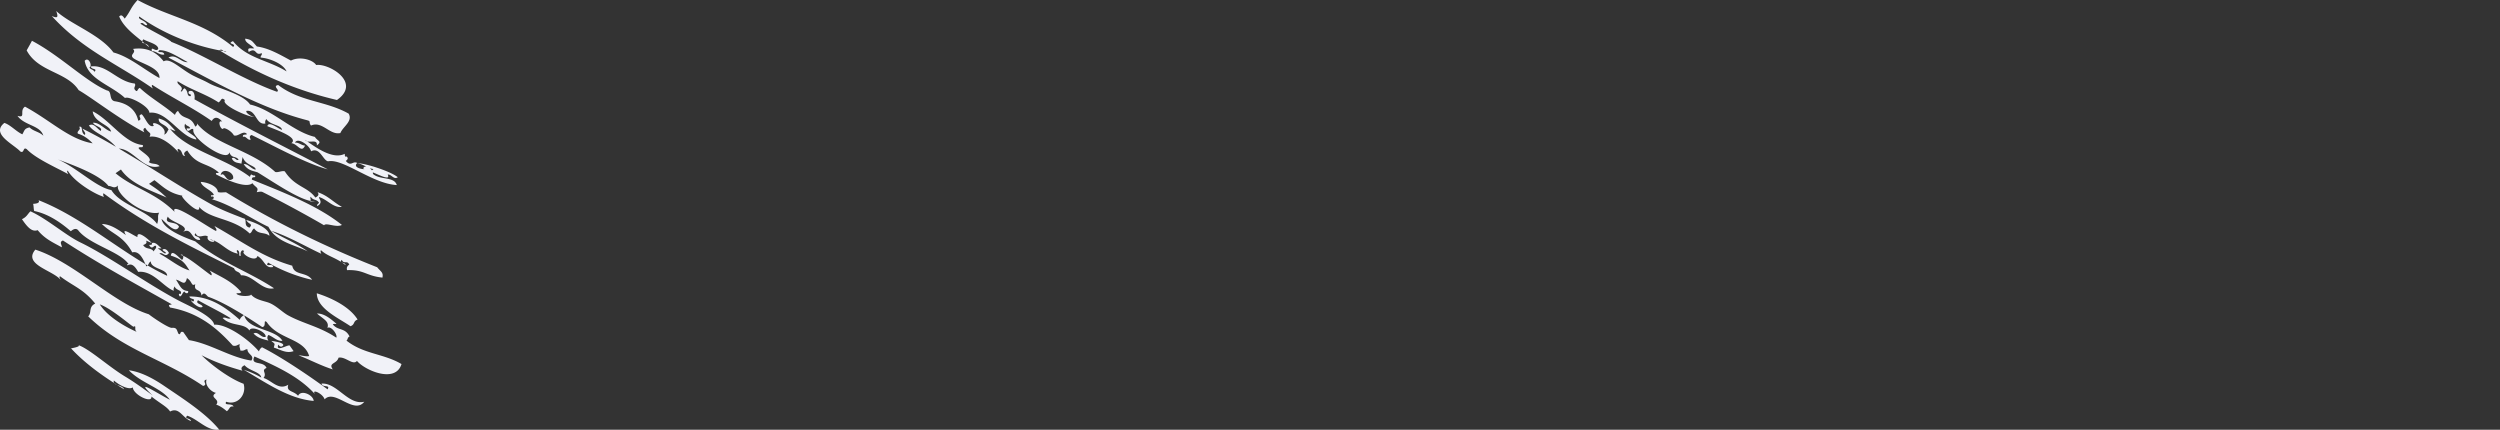<svg width="1594" height="274" xmlns="http://www.w3.org/2000/svg"><rect width="100%" height="100%" fill="#333333" stroke="none"/><path d="M227.633 104.048c5.013-.096 21.464 5.173 25.994 8.956-2.622 1.817-4.103-2.09-6.44-1.716 2.14 4.307-5.662.092-9.48-1.382.073.312.1.632.068.956 4.41 4.099 13.545 1.496 15.225 7.138-15.712-.875-34.093-17.099-43.812-15.154-3.311-.519-5.18-9.34-10.86-6.364-.647-3.48-8.446-9.3-10.263-5.52 2.312-.322 4.18 1.799 6.42 1.874-2.374 5.14-4.641-1.132-8.732-1.544 5.14-3.712-10.673-8.78-15.301-10.854.938-3.545 6.702 1.514 9.327 2.391-.205-3.184-7.447-2.955-10.001-6.953-.502.898-1.01 1.795-.521 2.87-6.152 1.188-5.78-8.9-12.056-8.057-1.11 1.128 3.688 4.11 5.3 3.899-2.886.652-21.808-7.53-19.07-10.781-2.485-1.949-1.957-.072-4.029 1.51-8.508-5.535-17.577-8.004-26.09-13.502-1.148 2.203 4.62 3.254 1.868 6.255 1.261 1 .862-1.086 2.574-1.766 2.763 2.448.919 4.673 3.582 5.076 1.606-1.804-1.97-.606-.932-3.127 3.507-1.519 4.007 3.144 3.584 5.078 27.05 14.99 56.05 29.568 85.015 44.666-13.844-3.736-32.955-14.278-48.59-21.927-1.683.692-1.153 1.77-.522 2.871-1.93.98-3.033-2.599-4.964-1.62-.434-1.937 1.474-1.193 2.576-1.765-2.223-2.926-5.862 1.936-8.398.736-1.801-3.247-6.965-5.506-6.755-4.157-1.827.872-4.045-6.09-.672-4.564-2.49-3.065-4.954-3.342-6.68-.44-12.444-8.674-25.342-14.85-37.88-22.996-.82.596.064 1.494.336 2.282C75.767 41.267 52.61 31.803 33 10.203c3.871 1.64 4.256.814 2.835-3.203 9.148 8.539 28.017 14.926 36.501 26.456 10.274 2.71 19.537 10.972 29.334 16.3.55-6.54-11.567-9.2-16.495-12.548-3.142-2.531 2.274-3.549-.413-6 5.977-.859 13.336-.154 19.594 7.911 4.19-2.618 11.27 5.397 19.332 9.344 4.777 2.34 5.758 2.547 9.663 4.674 6.394 3.482 21.633 6.817 26.087 13.501 14.438 3.23 26.915 17.219 41.315 20.642 1.795 2.865 4.892 2.689 1.27 5.41.476-4.682-5.45-.632-7.615-3.57 5.95 4.113 17.405 12.985 25.415 8.941.005 1.114.032 2.223 1.194 1.69 1.333 1.226.459 2.058-.52 2.87 3.385 4.002 4.378-.33 7.275 1.288a4.842 4.842 0 00-.139.139zm-.01.011c-3.418 3.595 7.391 4.32 3.997 3.493.14-1.097.96-1.45 1.96-1.3-1.944-.942-3.866-1.992-5.957-2.193zm8.106 3.135a5.73 5.73 0 011.408 1.435c.283-.286.691-.552.952-.842-.808-.091-1.59-.308-2.36-.593zM73.88 93.591c-6.307-7.18-13.819-8.597-17.173-13.602 3.08-1.913 5.075 2.07 7.543 3.486 1.37-2.561-3.874-2.826-4.993-5.213 4.277-.322 7.594 4.563 11.611 5.641C69.742 79.33 60.051 78.21 59.107 71c10.93 5.313 20.088 20.214 31.768 21.458.658.6.226 1.006-.26 1.402-7.993-.391 8.431 6.004 4.216 9.42 2.16 1.75 4.877.465 6.953 2.66-9.936 3.172-16.707-10.826-25.982-11.222 19.645 11.56 40.236 25.19 58.948 35.59 7.338 4.076 16.796 7.384 20.21 8.838 3.349.22-.323 4.92 4.183 5.978 2.338-2.78-.685-1.884-2.129-4.868 4.992 1.306 15.064 5.37 14.717 10.103-3.025-2.673-6.915-.57-9.673-4.716-1.618.957-1.082 2.299-2.838 3.23-10.82-10.12-25.075-8.727-32.272-16.966 1.294 7.091-14.752-8.89-10.01-7.02-9.16-1.52-13.208-6.022-18.492-10.025-1.143.792-2.288 1.584-3.434 2.375 4.096 2.799 6.304 4.018 11.206 8.73-9.539-4.329-22.927-8.7-29.098-17.898l-3.434 2.375c11.521 9.666 24.94 12.015 37.652 24.657-3.064-7.436 20.523 9.312 26.369 12.178.909-.834-.367-2.057-.937-3.158 18.04 10.133 30.514 19.782 49.566 25.29 1.245 6.545 8.896 3.6 12.664 8.985-10.846-2.32-21.462-7.042-28.089-10.99-2.199 3.516 2.889-.106 3.253 2.822-5.205 1.175-5.103-4.13-10.016-7.02-.962 4.511-11.234-1.644-8.477-3.003-1.558-2.026-2.967 1.782-1.98 2.635-2.356 1.325.154-2.288-2.39-3.417-.815.604.068 1.505.338 2.304-7.112-1.31-10.814-7.67-17.89-9.173.911.496 1.82 1.006 2.91.521.777 2.432-5.56.601-4.106-2.229-2.408-1.937-5.89 2.09-7.88-2.155-2.015 2.47 2.618 1.38 2.986 4.272-5.763.724-5.054-8.577-11.131-4.977 5.607-3.882-7.981-6.306-9.486-9.913-3.004 5.455 5.217 2.422 7.097 6.497-2.218 4.82-7.872-2.204-11.133-4.973 1.066 6.658 14.72 11.81 21.481 14.295 16.117 13.442 33.658 19.005 50.235 29.892-7.85 1.841-13.465-8.7-21.065-8.243-1.204-3.044-3.24-1.486-4.447-4.53-28.042-14.018-56.154-27.646-83.106-47.718-.664.075-.126 2.174.338 2.306-6.088-1.76-19.157-9.7-23.271-16.859-.818.604.063 1.505.336 2.301-8.49-4.636-20.687-9.928-26.446-15.927-2.518-1.81-1.424 2.826-4.032 1.524C8.45 91.748-6.027 85.39 2.794 78.366c4.017 1.34 7.526 5.512 11.466 7.278 1.47-2.634 1.28-3.667 4.555-4.422 2.778 2.667 6.038 2.644 8.816 5.313-2.044-6.804-11.885-6.296-16.509-12.663 5.648 1.65.975-3.277 4.817-5.872 16.664 9.03 28.01 20.804 43.14 23.393-2.944-3.127-6.082-5.18-9.411-6.162-1.035-1.679 2.424-2.557.783-4.346 2.89-.832.668 3.501 3.585 5.125.981-1.071-.781-2.631-1.53-4.01 6.88 3.366 14.054 7.322 21.374 11.591zM202 187c8.75 2.745 20.781 8.283 26 16.738-3.04 1.154-1.486 3.106-4.525 4.262-7.635-5.261-21.405-11.252-21.475-21zM176.588 58.504c2.302-1.076-3.21-3.523.786-4.298 14.114 10.803 30.344 10.028 44.932 18.25 2.796 4.929-3.654 8.228-5.282 12.382-6.811 1.499-11.615-7.97-18.738-4.776-1.713-2.25.229-2.677-2.399-3.379-30.48-7.912-59.335-24.74-88.483-39.955 4.774-2.71 7.941 3.327 12.294 2.902-7.836-4.334-12.81-7.667-18.21-7.637-2.025 2.47 2.894-.103 3.257 2.788-2.894.704-5.107-2.311-7.907-2.129-.835-4.011 2.68 1.087 4.05-1.503.027-3.122-6.72-4.357-9.446-6.099-2.868 3.769 2.247 1.267 3.597 5.069C88.442 24.052 79.396 18.715 76 10.506c1.56-1.65 2.499.088 3.522 1.36C83.54 6.73 83.021 5.199 87.728 0c20.118 10.968 41.703 13.923 60.9 29.928 2.666-2.33-4.62-1.712-.076-3.707 8.93 11.043 22.482 12.06 34.176 19.315-2.127-4.932-11.015-8.445-16.489-8.814-.436-1.063 1.31-1.742.526-2.864-4.27 2.152-3.087-4.139-8.168-.697-1.23-3.36 1.403-2.054 3.445-2.351-1.918-2.391-6.032-3.652-5.658-6.172 4.317.745 4.159 1.428 7.384 4.995 7.604 1.032 14.641 5.171 21.737 8.996 5.718-2.958 13.969-.519 16.077 2.827 7.862-1.223 29.253 11.03 13.266 22.295-25.806-5.99-50.749-16.71-74.914-31.654 1.804-1.614 2.69 1.788 4.385.77-16.921-2.547-38.036-9.86-55.504-22.326-1.277 2.017 4.037 2.287 5.06 5.327-1.694 1.015-2.582-2.387-4.383-.773 6.812 4.568 18.811 10.06 19.751 11.61 20.197 7.94 45.904 24.25 67.345 31.8zm-27.962 55.376c.99-4.165-7.318-7.43-7.912-2.157 2.765-2.878 3.393 5.76 7.912 2.157zm-75.6-49.348c3.603.574 12.889 2.336 15.112 12.411 3.533-.87-1.283-3.22 2.248-4.086 2.541 2.643 4.413 8.99 7.726 7.355-3.323-4.381 9.263.557 6.525 5.649 2.058-.881 1.872-2.16 2.849-3.232-1.86-3.69-6.732-3.271-6.26-7.099 5.322 1.496 6.803 3.877 10.648 7.878-1.244-.072-2.396-.652-3.525-1.375 10.776 13.865 35.06 18.548 51.037 30.766.8-3.067 1.11-.449 3.19-.927.871 2.26-2.074-.11-1.988 2.637 19.181 7.833 41.54 16.228 57.412 28.908-3.646 1.928-10.222-1.711-11.362.225-10.991-6.4-25.813-14.455-39.188-21.181-1.094-.55-2.55-.068-3.787.076 1.545-3.12-.528-2.758-2.738-5.725-4.03 3.507-16.448-2.079-23.135-5.608-.492-1.508.818-.436 1.725-1.188-7.48-6.552-14.05-4.302-20.101-14.046-1.934.902-2.578 2.035-1.387 3.49-2.599.015-1.22-3.526-4.463-4.528-.823.6.064 1.506.336 2.302C110.187 93.07 102.34 86 95.338 87.2c1.532-3.031-.658-2.05-2.736-5.722-1.69.695-1.162 1.788-.525 2.898-15.549-8.09-33.35-21.97-41.926-26.902C42.52 45.639 24.39 46.069 17 32.132c1.133-2.044 2.319-4.077 3.375-6.132 17.987 9.492 34.383 25.998 47.85 31.696 3.332.31 1.02 5.91 4.8 6.836zm-16.04-21.543c.963 1.589 2.31 1.062 3.247 2.788 2.178-2.312-2.097-1.243-2.39-3.373 10.138-1.63 16.99 9.717 28.062 10.85 1.174 1.683-1.58 2.672.672 4.549 1.26.993.863-1.087 2.575-1.762 6.572 6.265 15.402 11.093 22.39 17.232.374-.915.77-1.83 1.978-2.602 3.115 6.24 8.034 2.596 10.933 10.048 1.095-.545 1.393-1.231 1.119-2.017 10.404 13.165 34.735 17.01 49.928 30.947 1.912.5 4.18-.963 6.08-.403 6.47 10.033 14.532 9.758 19.48 16.718 1.926-.89 2.566-2.008 1.381-3.447 6.942 2.346 9.664 6.171 15.559 9.388-5.42.91-9.604-4.98-14.625-6.269-.15 1.192 2.969 3.512-1.044 5.721-.558-.836.586-1.373 1.118-2.017-1.523-2.621-3.775-1.267-5.3-3.89-.784.847.607 2.078-.52 2.864 1.186.357 2.464.209 3.768-.073-7.388 1.494-26.165-11.698-37.202-18.37-3.08-.97-6.291-1.2-8.807-5.247 2.818-.347 4.904 3.305 7.611 3.56.188-2.642-6.514-2.544-8.28-8.104a89.883 89.883 0 00-.788 4.29c-2.122-.718-4.464-.224-6.157-3.3 1.797-1.609 2.68 1.786 4.367.772-1.763-2.682-4.403-.562-5.896-4.733-1.233 7.08-24.552-9.157-22.913-14.373-1.089-2.253-3.575 3.144-4.364-.77.809-.314 1.453.26 2.314-.33-.961-1.588-2.312-1.061-3.247-2.788-2.17 5.251 7.205 7.093 7.165 10.124-10.683-1.823-18.654-18.506-29.927-17.089-.251-4.341-13.443-10.96-15.561-9.385C70.473 53.992 56.135 50.767 54 38.77c2.535-2.95 5.168 3.465 2.986 4.218zm44.491 92.597c-10.348 2.32-28.395-12.22-26.183-17.38-2.474 2.596-4.045.193-6.09.41-5.676-7.168-21.397-12.905-32.27-16.967 12.589 5.607 24.393 17.807 34.064 19.53 5.824 9.623 23.171 12.925 29.172 21.649 1.392-3.845-.147-4.325 1.307-7.242zm119.813 36.658c-.362-1.311-.131-2.517 1.388-3.494-1.207-3.077-3.523-.01-4.73-3.088-2.187 2.346 2.11 1.259 2.403 3.423-6.39-5.103-11.128-5.375-15.647-9.518-.622.146-.188 2.077.334 2.302-7.146-3.097-21.665-11.529-32.08-14.678 7.705 4.707 15.732 7.648 23.3 13.12-8.336-4.236-20.176-5.87-25.104-15.687-9.944-4.528-23.91-14.315-36.81-17.77 2.236.978 2.825-2.265.26-1.449-.49-1.507.82-.434 1.726-1.189-1.148-2.926-7.592-4.764-8.33-8.216 3.529.104 10.62 2.348 10.92 6.43 1.658.572 3.503.123 5.253.184 31.496 19.308 63.668 34.91 96.328 47.806 2.255 2.833 4.057 3.18 3.339 6.58-10.484-1.053-11.59-5.141-22.55-4.756zm-65.55 28.862c2.515 9.411 19.659 8.428 24.338 16.188-3.31.51-5.93-2.696-8.956-3.71-.786 1.06-.99 2.22.071 3.605-3.29-.92-6.654-1.455-9.545-4.532 3.043-1.744 4.85 3.187 7.776 2.07.292-3.17-9.454-7.455-10.396-3.963-3.07-4.967-11.854-2.482-17.066-7.995 1.901-.924 3.256 1.1 5.158.177-6.873-4.28-13.932-7.562-20.863-11.53-1.986 2.37 2.405 2.303 2.95 4.106-2.404 2.521-10.461-6.453-6.083-3.213 2.15-2.25-2.074-1.207-2.36-3.285 12.758-.1 22.513 6.34 32.108 14.921.285-1.1 1.202-2.092 2.62-2.992-7.954-4.91-16.09-9.38-22.612-11.677-1.045-.367-2.554-3.966-4.405-.77-.416-4.885-5.182-2.159-3.95-7.318-2.692 1.657-1.716-1.67-5.343-3.88-1.304 5.62-3.39 1.7-6.998.99 2.559 3.693 3.269 7.03 7.751 7.246.459 1.807-1.613 1.873-2.331.33-1.63.945-1.09 2.265-2.861 3.185-1.321-1.34-.418-2.282.264-1.427 1.887-2.818-3.011-2.263-3.614-5.052-.504.895-1.019 1.787-.525 2.853-6.76-2.486-13.3-13.155-22.765-12.074-1.91-3.344-3.979-5.829-6.812-4.135-.52-1.068.532-1.053.864-.584-5.357-8.268-25.05-12.523-32.325-21.848-1.266-1.342-2.861-.91-4.665.659-7.394-6.438-15.096-11.228-23.368-12.918-.441-1.55-.238-2.987-.68-4.54.708-.11 4.83-.158 3.464-2.342 29.441 11.501 55.007 35.586 81.993 48.194.086-4.46-10.51-4.303-10.42-9.185-1.63.947-1.09 2.266-2.86 3.186-2.043-4.995-4.548-10.068-8.957-8.927-6.014-10.867-12.583-11.378-19.381-18.118 5.526.142 10.446 3.592 15.353 7.097-3.504-5.679 3.723-.29 7.337 1.28-.532-4.768 6.474.733 9.144 3.806-7.315-3.19-.233-.492-5.53 1.247 1.94 3.165 4.805 1.323 6.81 4.133.18-1.195 2.012-2.105 1.393-3.44-1.304-1.268-2.224 3.13-4.403-.768 1.14-.004 2.273-.03 1.73-1.172 2.443-.93 4.2 1.877 6.209 3.292-.815.317-1.467-.259-2.333.332 1.672.507 3.069 2.528 4.741 3.037 1.021-1.24-1.11-.845-1.805-2.524 1.666-.828 3.009.112 4.139 2.194-2.647 3.393-3.848-1.034-6.134.403 6.449 3.357 12.518 8.787 19.229 10.723-2.559-3.686-3.629-6.893-11.89-9.44.397-4.52 5.248 1.381 7.073 2.704 1.233-.45 1.244-4.45-.94-3.11 3.91.519 12.47 7.887 19.568 12.992.916-.822-.369-2.03-.941-3.11 6.839 3.976 13.931 6.596 20.168 13.83-1.227 1.185-2.06.213-3.196.918 1.934 2.308 11.343 1.634 9.067.109 2.497 3.778 8.731 4.529 11.815 5.743 4.594 1.813 8.465 5.994 12.154 8.015 9.702 5.31 19.897 7.033 30.706 14.198 1.023-1.89-3.523-7.956-5.683-6.15 1.478-4.335-2.848-5.778-6.623-9.258 4.55-.033 8.506 3.159 12.418 6.588-.815.313-1.467-.26-2.334.328 3.252 4.268 7.736 1.856 10.687 7.756-1.566.71-.922 1.807-1.994 2.602 11.014 8.724 23.728 8.227 35.109 14.963-3.779 12.586-23.426 3.977-28.408-2.006-2.483 3.194-7.403-3.036-11.741-2.051-1.141 4.15-6.75 3.142-3.65 7.466-7.402-2.299-14.522-6.116-21.824-8.964 2.275-.004 4.377.918 6.736.44-3.337-11.405-19.5-10.403-27.054-21.664-2.533-1.978.1 2.83-2.861 3.185a363.965 363.965 0 00-11.458-7.42zm-92.112-7.03c4.727 7.614 15.92 14.263 23.895 17.676-2.544-1.126-.032-4.733-2.391-3.408-1.161-.252-13.93-11.612-21.504-14.268zm50.815-2.157c5.34 2.79 21.376 9.782 22.1 15.121 7.931-.596 21.89 9.225 28.534 17.013.375-.93.771-1.853 1.982-2.635 12.086 6.106 29.694 17.898 41.806 26.835 1.946-3.243-3.25-.854-3.851-3.672 9.912-.714 17.035 14.019 27.26 11.566-6.74 8.571-18.812-8.433-25.316-1.52-1.07-3.716-8.576-7.027-6.168-3.336-10-11.164-24.51-17.678-38.554-24.014-2.988 6.02 5.788 2.529 7.704 7.338-3.806 1.641.593 3.203-1.905 6.378 5.23 1.591 9.554 8.188 15.78 4.296-1.554 4.61 3.476 3.773 6.242 7.078 1.884-4.148 9.68-.596 9.949 3.262-15.816-1.333-30.047-11.412-44.575-19.863 3.793 1.226 7.517 2.823 11.142 4.965-.388-3.558-7.728-4.29-10.618-7.857-1.929.9-2.57 2.032-1.383 3.486-8.838-2.457-17.576-5.477-26.065-9.857 5.948 5.986 17.866 14.94 26.81 18.198 2.075 7.07-3.97 13.98-11.1 11.452-1.65 2.846 3.818.602 4.711 3.078-2.76-.467-2.227 1.397-4.3 2.967-2.172-1.866-4.401-3.406-6.77-4.188 2.94-3.613-4.99-4.526-.15-7.488-3.23-.735-7.34-4.997-5.983-8.523-3.523.864 1.279 3.207-2.244 4.074-24.731-16.882-51.254-23.01-73.255-44.362 2.457-2.548.036-5.964 4.484-8.155-7.943-9.613-13.456-10.67-22.435-17.42-.82.602.064 1.504.334 2.298-4.835-6.125-24.202-9.678-16.08-19.273 24.65 7.961 49.99 34.291 72.321 41.21 2.696 2.173 13.331 9.348 14.998 8.636 2.894-.097 2.773 1.177 3.851 3.672 1.833 1.591.614-1.963 3.178-.93l3.59 5.116c13.651 2.189 26.11 10.967 39.787 13.044 2.3-3.304-2.56-3.949-2.468-7.156-1.452-.422-1.886 1.382-4.638.67.256-1.2-1.127-2.688-.074-3.746-1.45-.423-1.887 1.382-4.638.672-11.752-13.055-23.254-21.217-40.01-24.279-1.57-2.155-.091-1.48 1.117-2.039-22.79-12.903-45.512-25.102-69.403-40.693-2.724 1.008-.425 2.91-.785 4.338-5.234-2.96-10.607-5.15-15.332-10.934-3.435 1.285-6.325-1.49-10.023-7.006 3.141-1.43 3.593-3.34 5.422-5.003 10.688 4.853 22.435 15.3 31.787 19.826 18.435 8.92 43.049 26.8 63.234 37.36zm-69.189 30.166c-2.73.497 9.252-1.23 3.47-2.376 6.798 1.348 19.87 13.666 31.17 20.448 5.37 3.219 11.723 7.705 17.527 12.056-12.704-11.949 3.003-1.252 10.89 2.67-5.449-7.607-18.301-10.56-26.159-18.81 7.336.98 14.949 4.83 22.465 9.94 12.036 8.188 26.476 17.332 35.128 27.866-7.546 1.182-13.458-6.614-20.388-8.829-2.2 2.341 2.116 1.256 2.413 3.414-5.502-1.955-7.42-9.178-13.306-6.083-2.116-3.196-6.274-5.066-11.91-9.574.575 4.87-11.824-1.24-11.837-5.825-2.393 1.762-8.337-1.064-12.098-4.378-1.05 3.37 5.04 2.595 6.558 5.639-11.834-7.202-24.164-15.618-33.923-26.158zm132.14-2.347c-1.601 4.837 5.285.356 7.22.476.86 1.221 1.72 2.442 2.582 3.662-4.639 1.718-8.48-.996-12.583-2.228.474-2.942 1.189-1.89-1.652-4.3 2.172.253 8.364 1.215 7.58 2.946-1.342 1.418-2.252.488-3.146-.556z" fill="#F1F2F8" fill-rule="evenodd"/></svg>